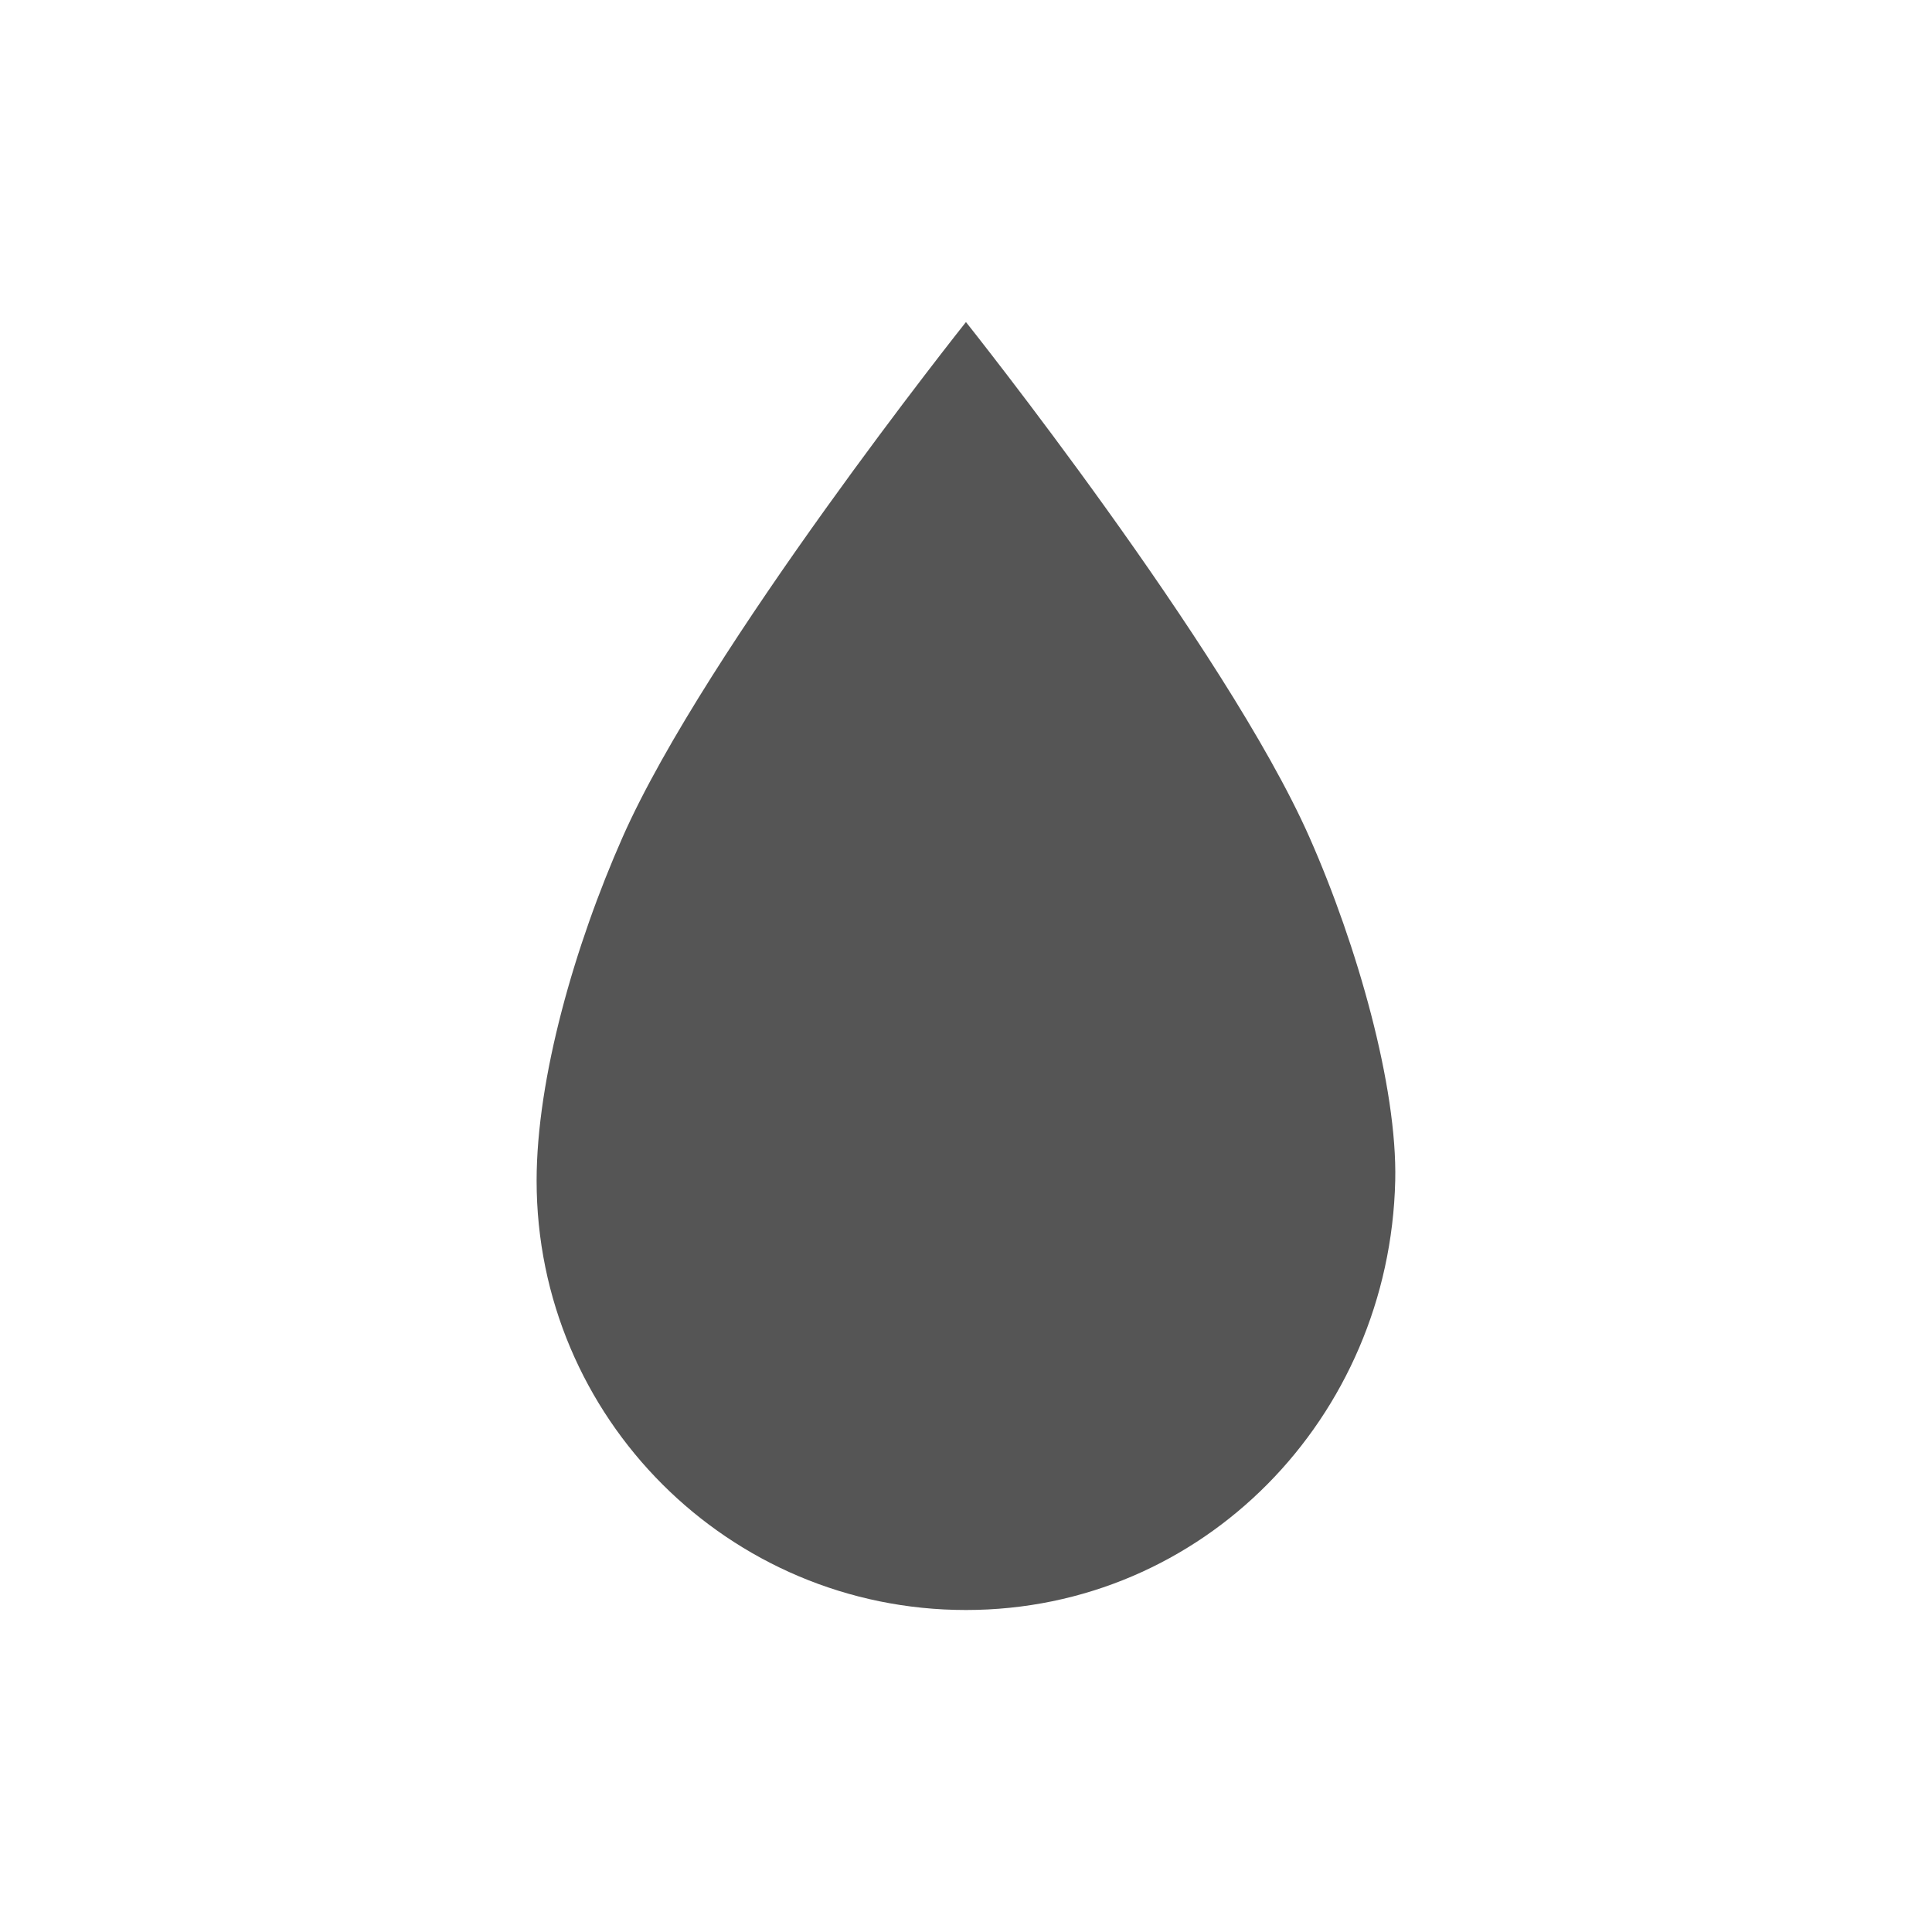 <svg height="24" width="24" xmlns="http://www.w3.org/2000/svg"><path d="m12 4s-3.229 4.055-4.266 6.4c-.593 1.341-1.068 2.991-1.068 4.267 0 2.946 2.388 5.333 5.333 5.333 2.946 0 5.264-2.389 5.333-5.333.027-1.168-.473-2.926-1.066-4.267-1.037-2.345-4.267-6.4-4.267-6.4z" fill="#555"/></svg>